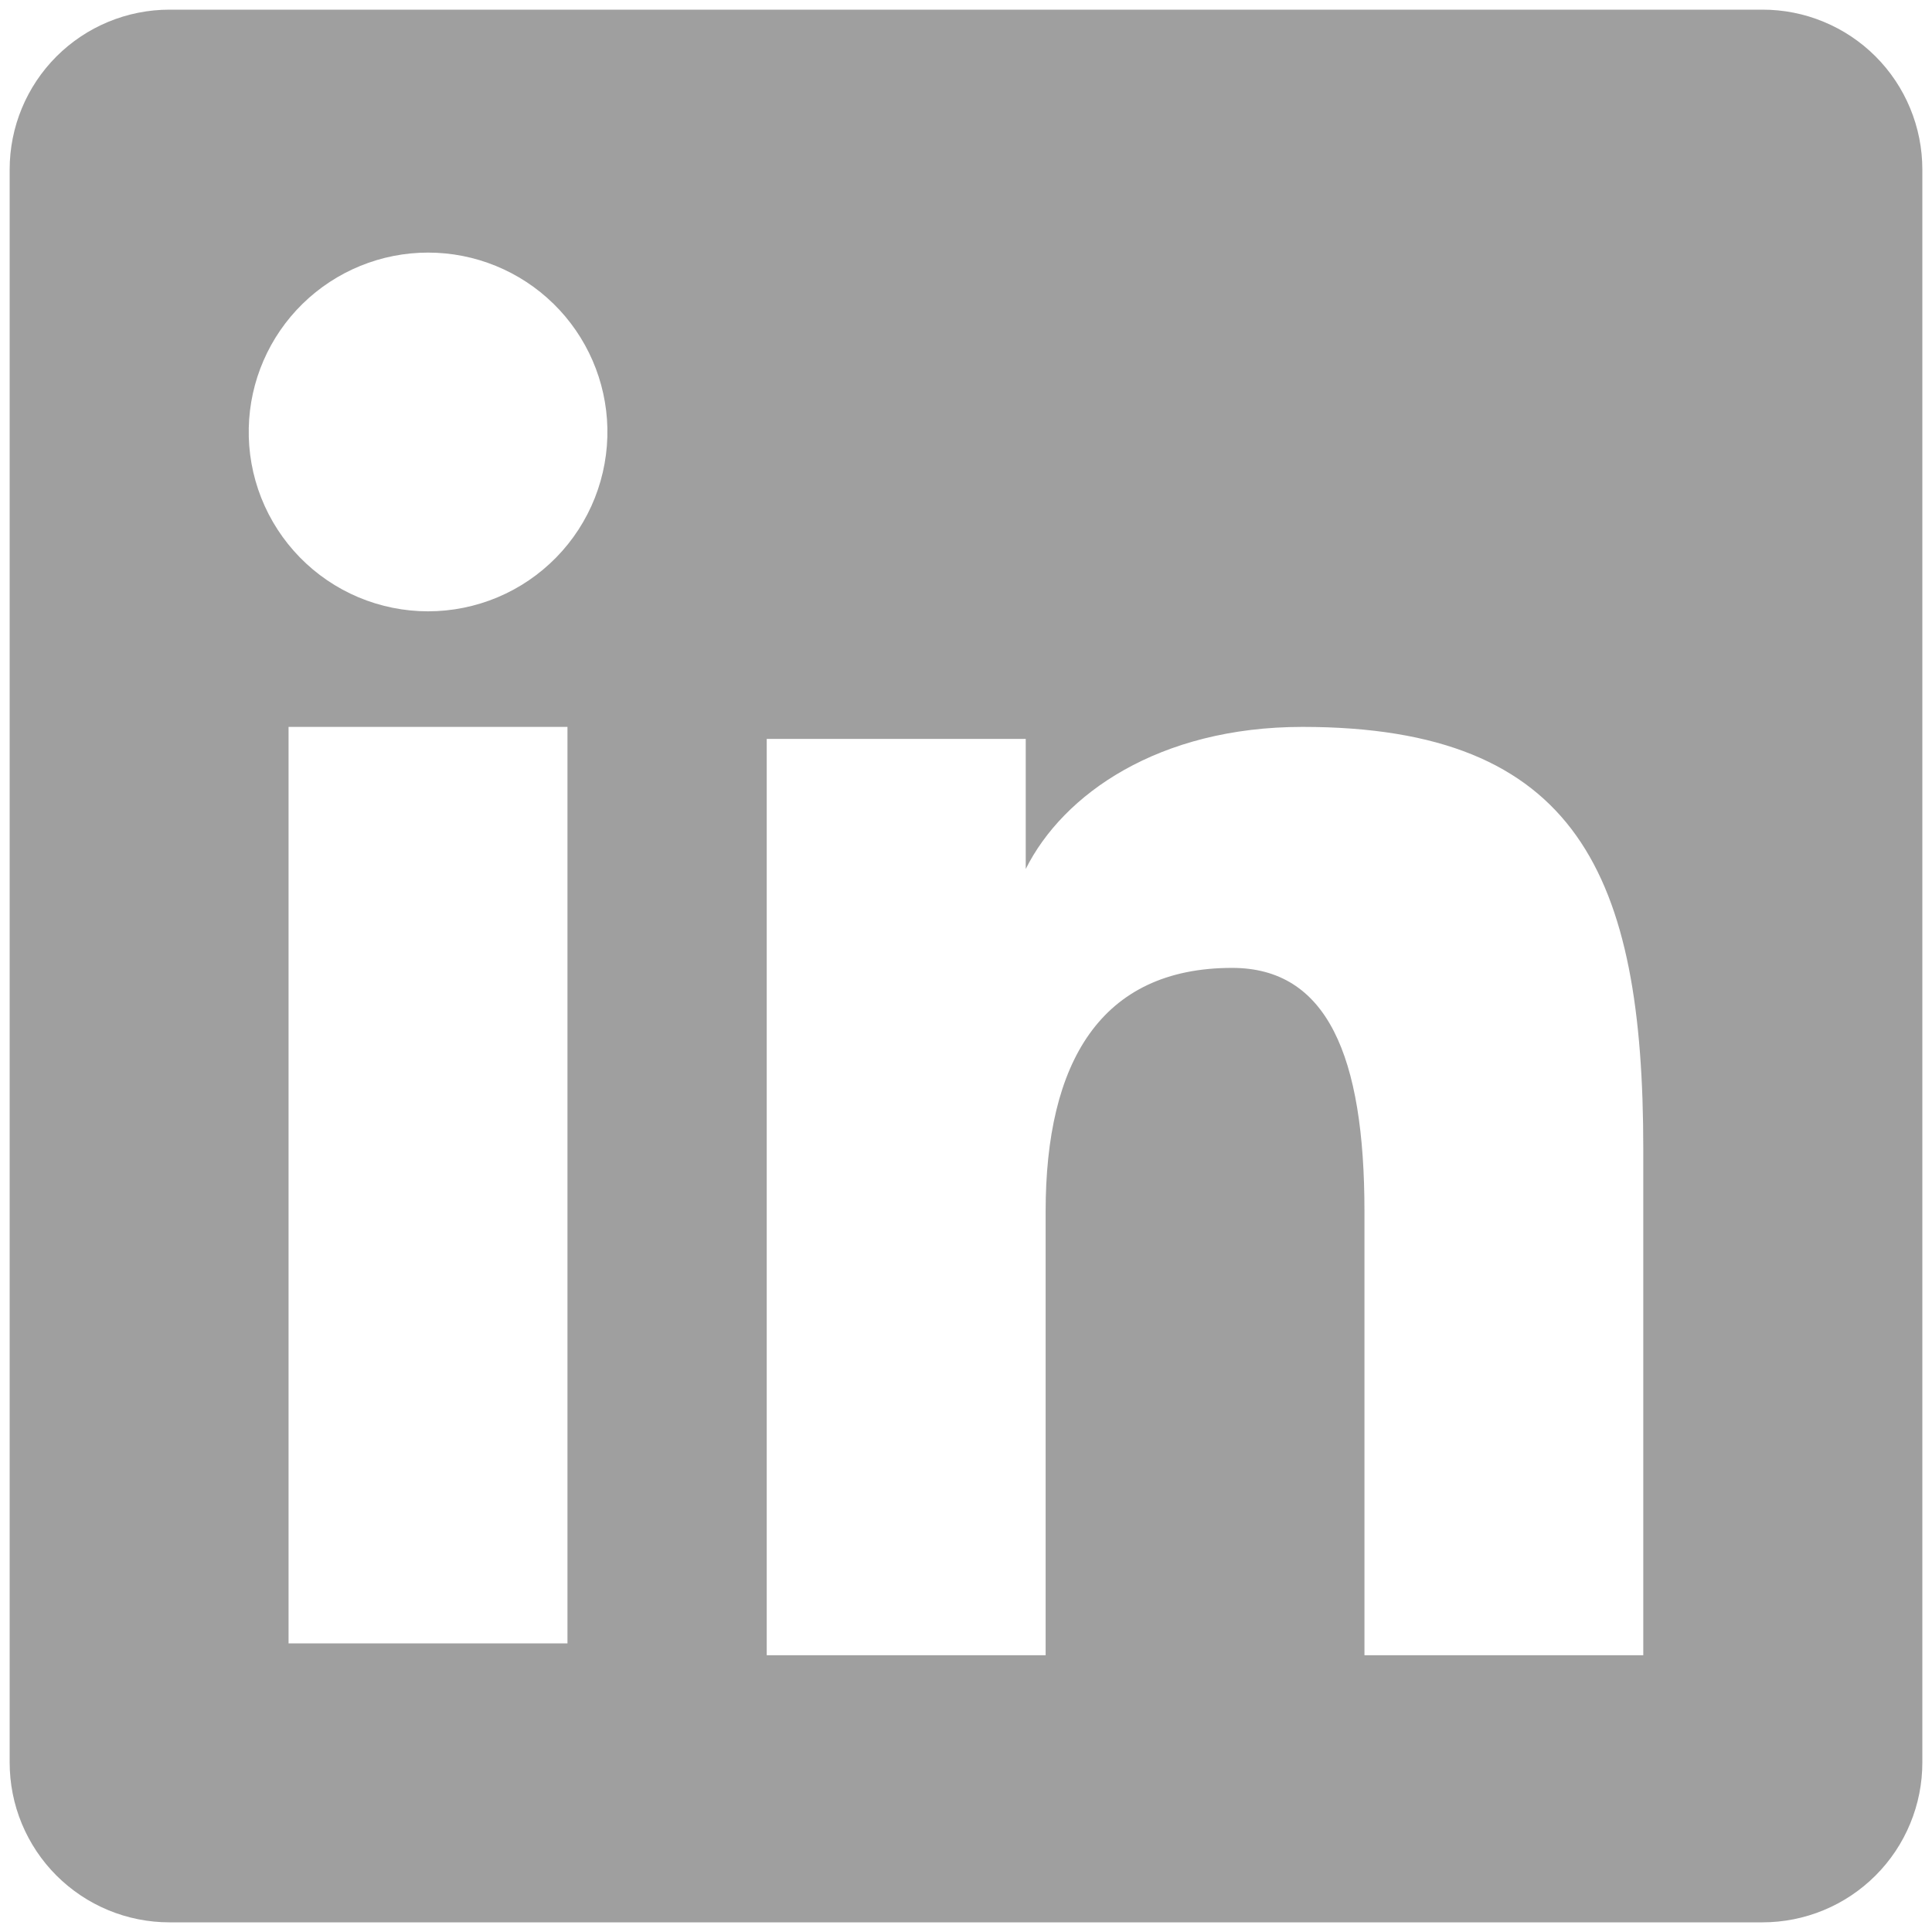 <svg width="50" height="50" viewBox="0 0 50 50" fill="none" xmlns="http://www.w3.org/2000/svg">
<path fill-rule="evenodd" clip-rule="evenodd" d="M0.25 4.386C0.25 3.289 0.686 2.237 1.461 1.461C2.237 0.686 3.289 0.25 4.386 0.25H45.61C46.154 0.249 46.692 0.355 47.194 0.563C47.697 0.77 48.153 1.075 48.538 1.459C48.922 1.843 49.227 2.299 49.435 2.802C49.643 3.304 49.75 3.842 49.75 4.386V45.61C49.751 46.154 49.644 46.692 49.436 47.194C49.229 47.697 48.924 48.153 48.539 48.538C48.155 48.922 47.699 49.227 47.197 49.435C46.694 49.643 46.156 49.75 45.612 49.75H4.386C3.842 49.75 3.304 49.643 2.802 49.435C2.3 49.227 1.845 48.922 1.46 48.538C1.076 48.154 0.772 47.697 0.564 47.196C0.356 46.694 0.25 46.156 0.25 45.612V4.386ZM19.843 19.123H26.546V22.489C27.513 20.554 29.988 18.812 33.708 18.812C40.838 18.812 42.528 22.667 42.528 29.738V42.838H35.312V31.349C35.312 27.322 34.344 25.049 31.887 25.049C28.479 25.049 27.061 27.5 27.061 31.349V42.838H19.843V19.123ZM7.468 42.53H14.686V18.812H7.468V42.528V42.53ZM15.719 11.077C15.732 11.695 15.622 12.309 15.395 12.884C15.168 13.459 14.829 13.983 14.396 14.425C13.964 14.867 13.448 15.218 12.878 15.458C12.308 15.697 11.696 15.821 11.078 15.821C10.46 15.821 9.848 15.697 9.278 15.458C8.708 15.218 8.192 14.867 7.76 14.425C7.328 13.983 6.988 13.459 6.761 12.884C6.534 12.309 6.424 11.695 6.438 11.077C6.464 9.864 6.965 8.71 7.832 7.861C8.7 7.013 9.865 6.537 11.078 6.537C12.291 6.537 13.457 7.013 14.324 7.861C15.191 8.71 15.692 9.864 15.719 11.077V11.077Z" fill="#9F9F9F"/>
</svg>
